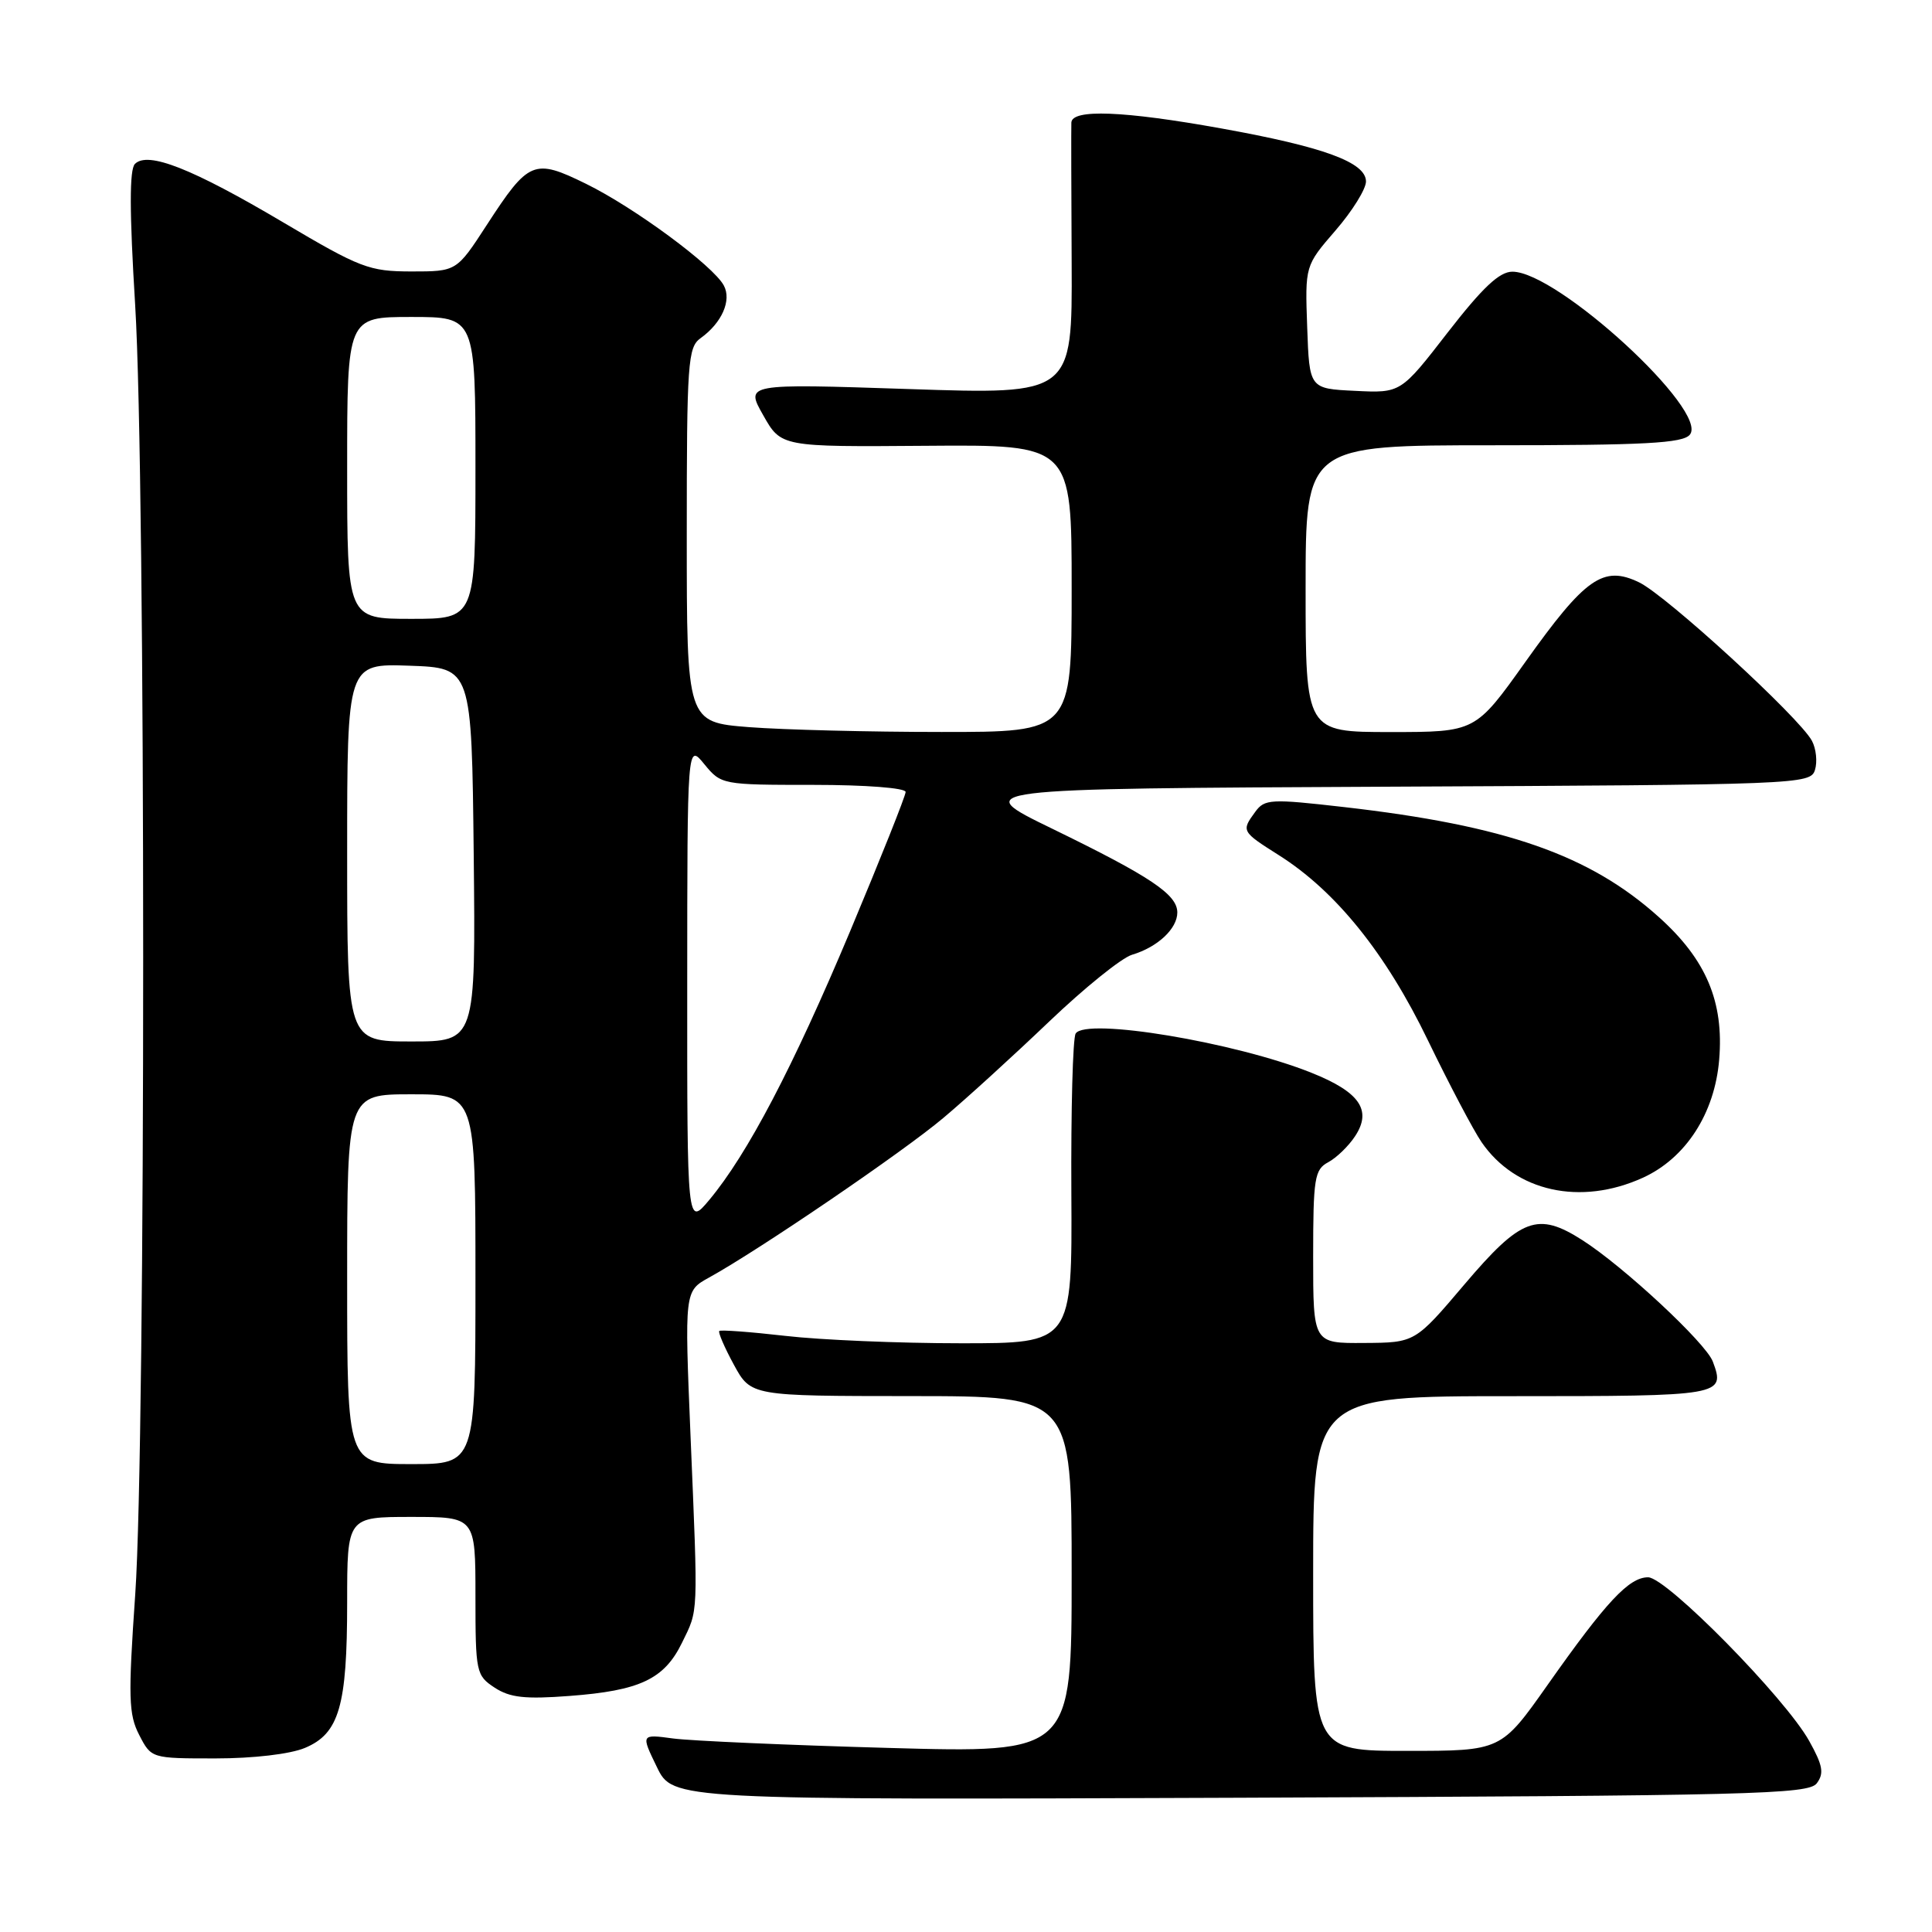 <?xml version="1.0" encoding="UTF-8" standalone="no"?>
<!DOCTYPE svg PUBLIC "-//W3C//DTD SVG 1.1//EN" "http://www.w3.org/Graphics/SVG/1.1/DTD/svg11.dtd" >
<svg xmlns="http://www.w3.org/2000/svg" xmlns:xlink="http://www.w3.org/1999/xlink" version="1.1" viewBox="0 0 256 256">
 <g >
 <path fill="currentColor"
d=" M 240.73 236.30 C 241.72 234.98 241.54 233.94 239.73 230.69 C 236.54 224.97 220.82 209.00 218.38 209.00 C 215.85 209.00 212.84 212.22 205.07 223.25 C 198.90 232.00 198.90 232.00 186.45 232.00 C 174.00 232.00 174.00 232.00 174.00 208.50 C 174.00 185.00 174.00 185.00 200.39 185.00 C 228.27 185.00 228.64 184.94 226.96 180.42 C 226.05 177.97 215.17 167.84 209.68 164.33 C 203.74 160.53 201.54 161.36 194.04 170.20 C 187.50 177.91 187.50 177.91 180.75 177.95 C 174.00 178.00 174.00 178.00 174.00 166.54 C 174.00 156.09 174.18 154.97 176.00 154.00 C 177.10 153.41 178.71 151.85 179.57 150.53 C 181.82 147.10 180.16 144.70 173.78 142.15 C 163.67 138.10 143.86 134.80 142.53 136.95 C 142.15 137.56 141.90 147.05 141.96 158.03 C 142.07 178.00 142.07 178.00 127.29 177.99 C 119.15 177.99 108.70 177.55 104.06 177.01 C 99.42 176.48 95.48 176.19 95.31 176.36 C 95.13 176.53 96.00 178.55 97.24 180.83 C 99.50 184.98 99.50 184.98 120.75 184.99 C 142.00 185.00 142.00 185.00 142.00 208.65 C 142.00 232.29 142.00 232.29 117.75 231.61 C 104.41 231.24 91.57 230.67 89.21 230.36 C 84.92 229.78 84.92 229.78 87.04 234.14 C 89.15 238.50 89.15 238.50 164.33 238.21 C 232.14 237.94 239.62 237.76 240.73 236.30 Z  M 40.40 231.61 C 44.94 229.71 46.00 226.08 46.00 212.35 C 46.00 201.00 46.00 201.00 54.50 201.00 C 63.00 201.00 63.00 201.00 63.00 211.48 C 63.00 221.59 63.09 222.01 65.54 223.62 C 67.57 224.95 69.58 225.17 75.48 224.72 C 84.79 224.02 88.01 222.50 90.36 217.69 C 92.56 213.18 92.51 214.46 91.50 190.29 C 90.70 171.08 90.70 171.08 93.94 169.29 C 100.57 165.64 119.68 152.62 125.00 148.13 C 128.03 145.59 134.32 139.85 139.00 135.38 C 143.68 130.91 148.62 126.92 150.00 126.51 C 153.39 125.50 156.00 123.06 156.00 120.91 C 156.00 118.52 152.45 116.15 139.45 109.82 C 128.50 104.50 128.50 104.50 184.19 104.24 C 238.44 103.99 239.89 103.93 240.49 102.03 C 240.83 100.95 240.65 99.21 240.09 98.16 C 238.43 95.06 220.79 78.89 217.18 77.16 C 212.44 74.88 210.06 76.55 202.09 87.75 C 195.50 97.00 195.50 97.00 184.25 97.00 C 173.00 97.00 173.00 97.00 173.00 78.00 C 173.00 59.00 173.00 59.00 197.88 59.00 C 217.94 59.00 222.98 58.73 223.91 57.60 C 226.50 54.49 206.39 36.00 200.40 36.00 C 198.68 36.00 196.47 38.08 191.84 44.04 C 185.61 52.09 185.61 52.09 179.56 51.79 C 173.50 51.50 173.50 51.50 173.21 43.36 C 172.92 35.21 172.92 35.21 176.96 30.54 C 179.18 27.98 181.00 25.05 181.00 24.05 C 181.00 21.51 175.40 19.46 161.84 17.02 C 148.87 14.68 142.02 14.42 141.96 16.25 C 141.93 16.94 141.95 25.33 142.00 34.89 C 142.08 52.28 142.08 52.28 120.42 51.55 C 98.75 50.83 98.75 50.83 101.13 55.02 C 103.50 59.22 103.50 59.22 122.75 59.07 C 142.00 58.92 142.00 58.92 142.00 77.96 C 142.00 97.00 142.00 97.00 124.75 96.99 C 115.26 96.99 103.79 96.70 99.25 96.35 C 91.00 95.70 91.00 95.70 91.00 70.91 C 91.00 48.04 91.14 46.01 92.83 44.81 C 95.65 42.79 96.97 39.80 95.91 37.83 C 94.51 35.21 84.05 27.49 77.64 24.35 C 70.75 20.97 70.06 21.25 64.50 29.81 C 60.50 35.97 60.50 35.97 54.50 35.97 C 48.91 35.96 47.75 35.52 37.50 29.45 C 25.45 22.32 19.59 20.01 17.88 21.72 C 17.14 22.46 17.15 28.03 17.91 40.42 C 19.32 63.32 19.33 190.88 17.92 211.25 C 16.97 224.95 17.04 227.17 18.45 229.90 C 20.05 233.00 20.06 233.00 28.56 233.00 C 33.56 233.00 38.44 232.43 40.40 231.61 Z  M 217.68 156.06 C 223.37 153.47 227.21 147.54 227.80 140.41 C 228.44 132.74 226.08 127.15 219.82 121.53 C 210.65 113.28 199.51 109.39 178.08 106.94 C 168.37 105.83 167.57 105.87 166.33 107.57 C 164.46 110.12 164.50 110.18 169.46 113.32 C 177.01 118.09 183.64 126.32 189.22 137.88 C 192.05 143.72 195.24 149.78 196.32 151.35 C 200.83 157.91 209.43 159.81 217.68 156.06 Z  M 46.00 169.50 C 46.00 145.00 46.00 145.00 54.50 145.00 C 63.00 145.00 63.00 145.00 63.00 169.50 C 63.00 194.00 63.00 194.00 54.50 194.00 C 46.00 194.00 46.00 194.00 46.00 169.50 Z  M 91.06 130.50 C 91.07 98.50 91.07 98.50 93.32 101.25 C 95.56 103.98 95.68 104.00 107.79 104.00 C 114.71 104.00 120.00 104.41 120.00 104.94 C 120.00 105.45 116.69 113.74 112.66 123.36 C 105.07 141.44 99.04 152.94 93.98 159.00 C 91.05 162.50 91.05 162.50 91.06 130.50 Z  M 46.00 112.96 C 46.00 87.92 46.00 87.92 54.25 88.21 C 62.50 88.50 62.50 88.50 62.77 113.25 C 63.03 138.00 63.03 138.00 54.52 138.00 C 46.00 138.00 46.00 138.00 46.00 112.96 Z  M 46.00 62.00 C 46.00 42.00 46.00 42.00 54.50 42.00 C 63.00 42.00 63.00 42.00 63.00 62.00 C 63.00 82.00 63.00 82.00 54.50 82.00 C 46.00 82.00 46.00 82.00 46.00 62.00 Z "/>
</g>
</svg>